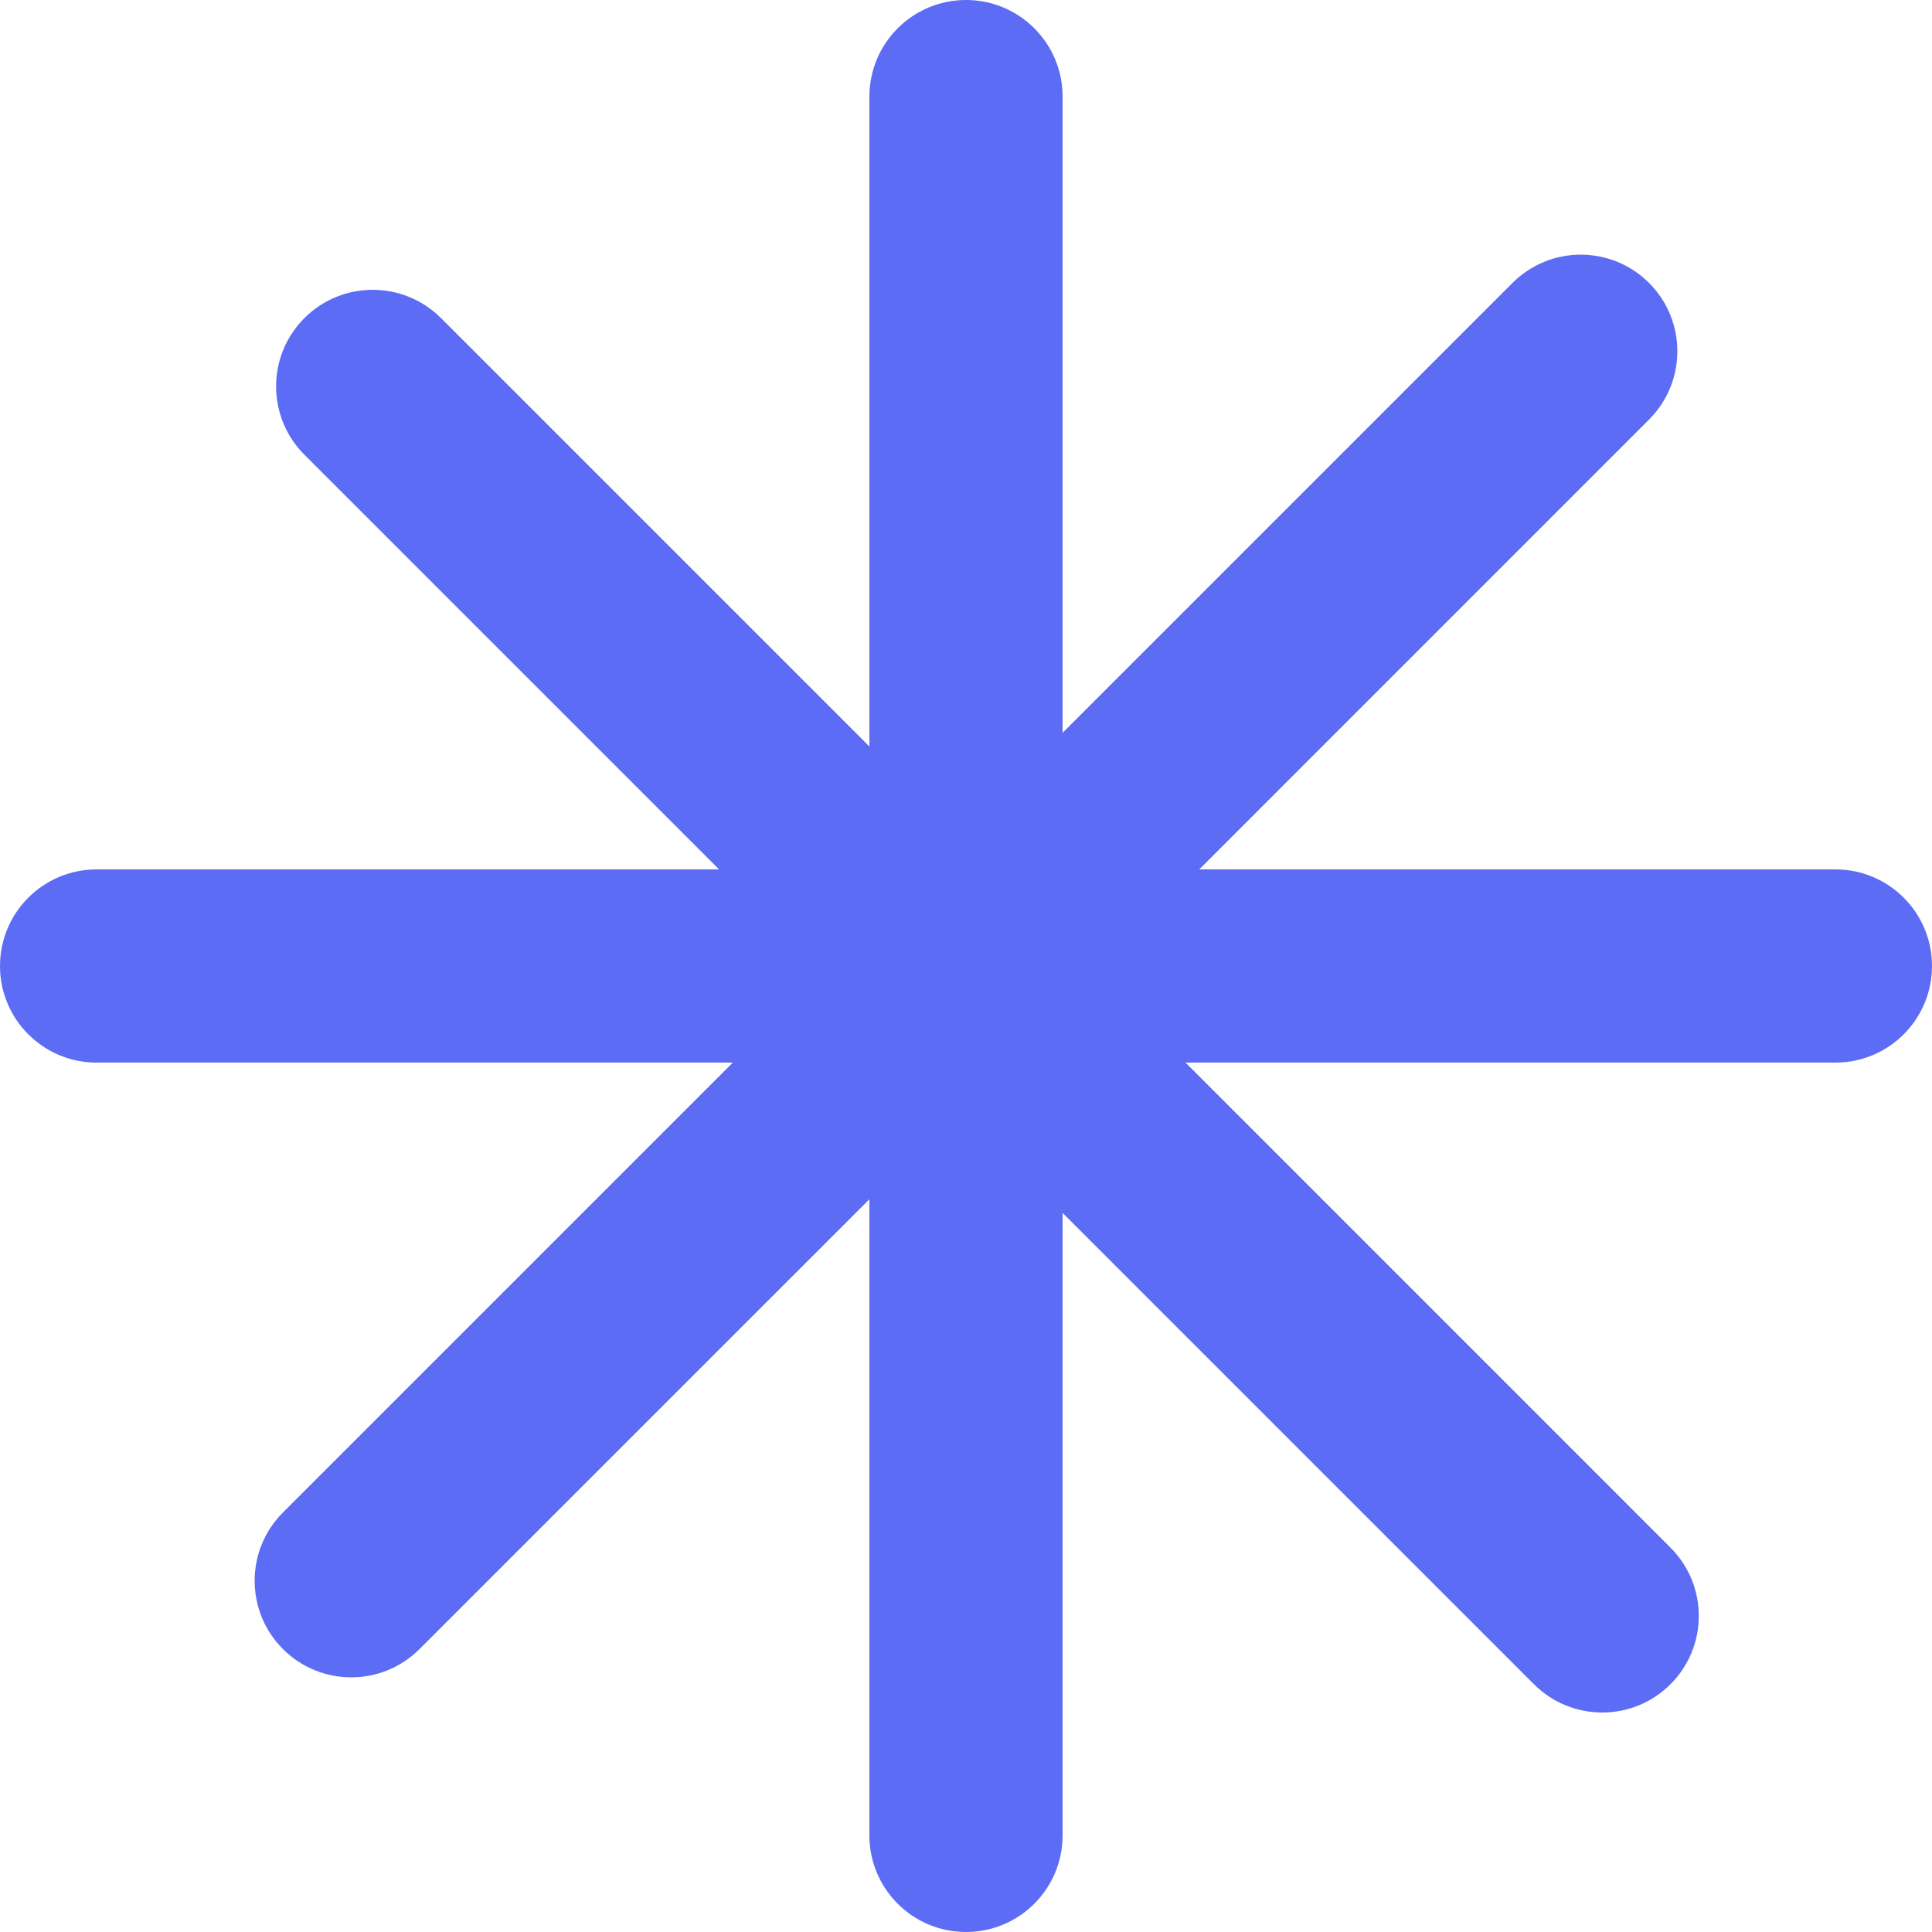 <svg width="40" height="40" viewBox="0 0 40 40" fill="none" xmlns="http://www.w3.org/2000/svg">
<path fill-rule="evenodd" clip-rule="evenodd" d="M20 0C18.895 0 18 0.895 18 2V15.455L9.131 6.586C8.349 5.805 7.083 5.805 6.302 6.586C5.521 7.367 5.521 8.633 6.302 9.414L14.888 18H2C0.895 18 0 18.895 0 20C0 21.105 0.895 22 2 22H15.172L5.858 31.314C5.077 32.095 5.077 33.361 5.858 34.142C6.639 34.923 7.905 34.923 8.686 34.142L18 24.829V38C18 39.105 18.895 40 20 40C21.105 40 22 39.105 22 38V25.112L31.758 34.87C32.539 35.651 33.805 35.651 34.586 34.87C35.367 34.089 35.367 32.823 34.586 32.042L24.545 22H38C39.105 22 40 21.105 40 20C40 18.895 39.105 18 38 18H24.829L34.142 8.686C34.923 7.905 34.923 6.639 34.142 5.858C33.361 5.077 32.095 5.077 31.314 5.858L22 15.172V2C22 0.895 21.105 0 20 0Z" fill="#5D6CF5"/>
</svg>
